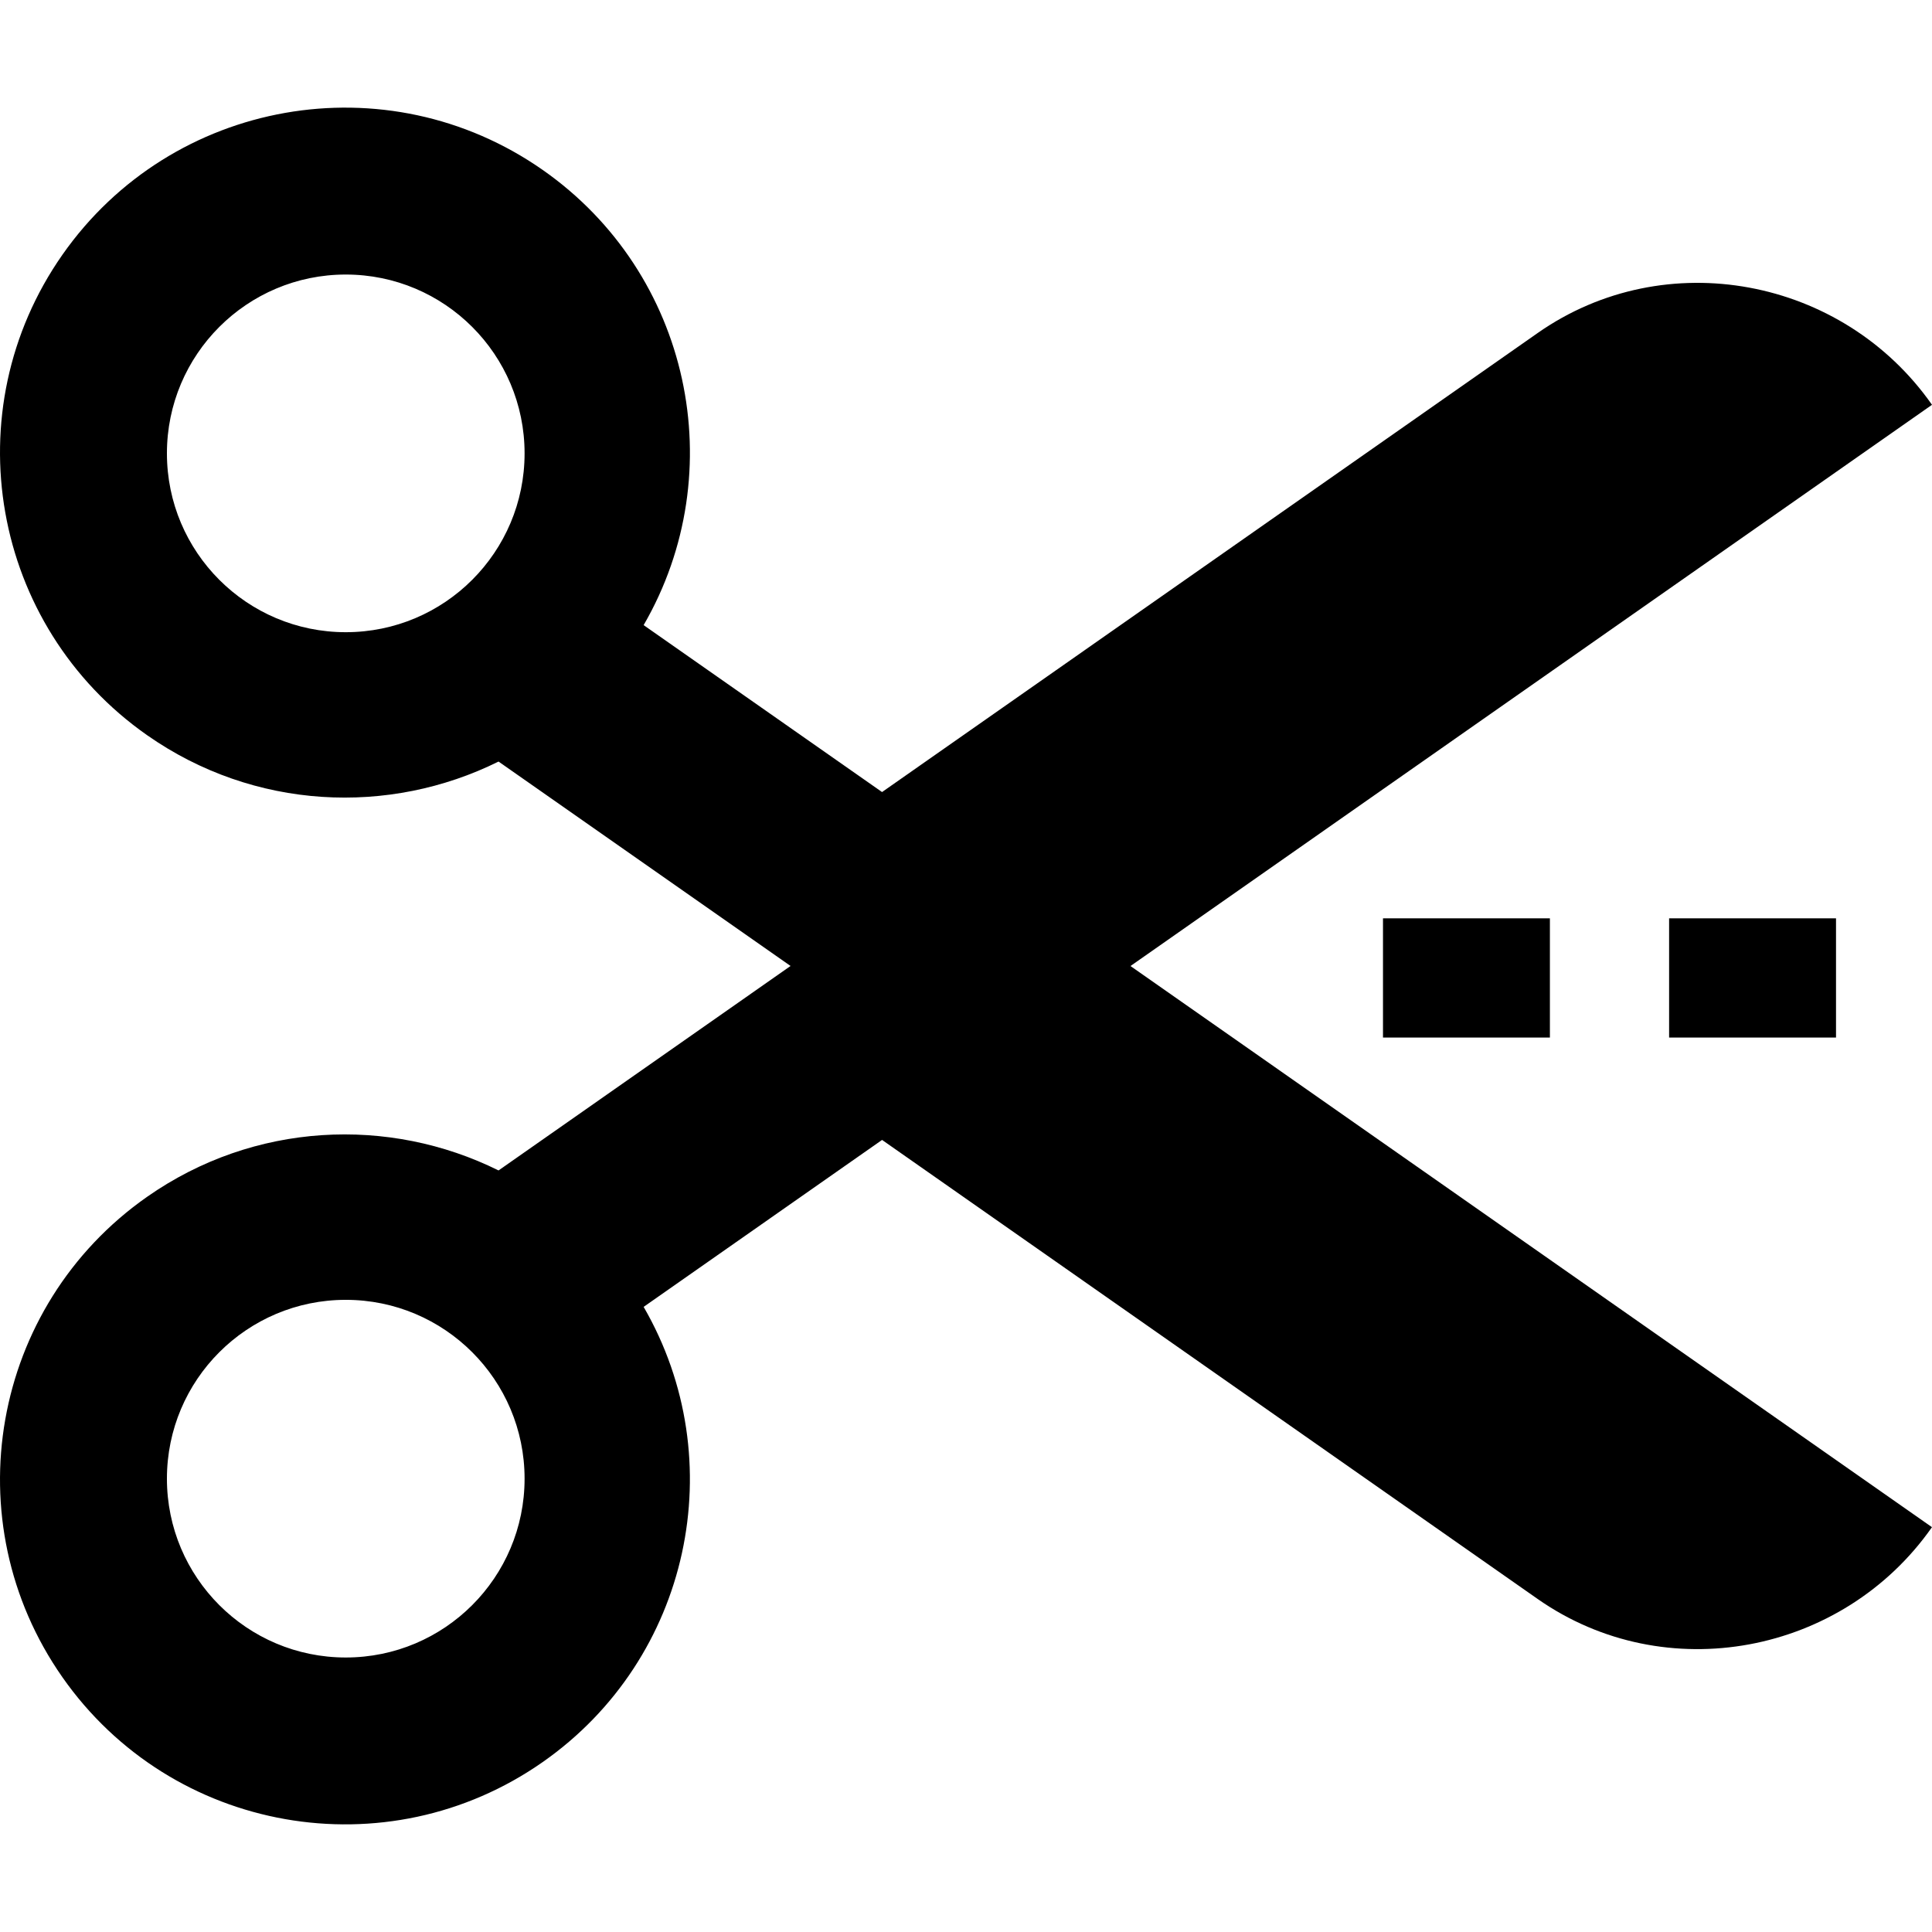 <?xml version="1.0" encoding="iso-8859-1"?>
<!-- Generator: Adobe Illustrator 19.0.0, SVG Export Plug-In . SVG Version: 6.00 Build 0)  -->
<svg version="1.1" id="Capa_1" xmlns="http://www.w3.org/2000/svg" xmlns:xlink="http://www.w3.org/1999/xlink" x="0px" y="0px"
	 viewBox="0 0 512.001 512.001" style="enable-background:new 0 0 512.001 512.001;" xml:space="preserve">
<g>
	<g>
		<path d="M512.001,107.277c-23.658-33.787-70.696-42.691-104.489-19.032L233.753,209.903l-63.183-44.239
			c23.525-40.618,12.461-93.179-26.71-120.603c-41.364-28.953-98.354-18.906-127.32,22.451
			c-28.953,41.357-18.913,98.36,22.451,127.326c28.385,19.873,64.137,21.364,93.128,6.983l77.388,54.173l-77.388,54.185
			c-28.991-14.376-64.743-12.885-93.128,6.983c-41.364,28.966-51.404,85.962-22.451,127.32
			c28.966,41.364,85.962,51.411,127.32,22.458c39.164-27.424,50.229-79.985,26.71-120.603l63.189-44.245l173.745,121.658
			c33.794,23.658,80.831,14.755,104.489-19.032L299.59,256.006L512.001,107.277z M91.628,167.54
			c-26.173,0-47.392-21.219-47.392-47.392c0-26.173,21.219-47.392,47.392-47.392c26.18,0,47.392,21.219,47.392,47.392
			C139.02,146.321,117.807,167.54,91.628,167.54z M91.628,439.255c-26.173,0-47.392-21.219-47.392-47.392
			s21.219-47.392,47.392-47.392c26.18,0,47.392,21.219,47.392,47.392C139.02,418.036,117.807,439.255,91.628,439.255z"/>
	</g>
</g>
<g>
	<g>
		<rect x="366.507" y="243.368" width="44.233" height="31.594"/>
	</g>
</g>
<g>
	<g>
		<rect x="442.331" y="243.368" width="44.233" height="31.594"/>
	</g>
</g>
<g>
</g>
<g>
</g>
<g>
</g>
<g>
</g>
<g>
</g>
<g>
</g>
<g>
</g>
<g>
</g>
<g>
</g>
<g>
</g>
<g>
</g>
<g>
</g>
<g>
</g>
<g>
</g>
<g>
</g>
</svg>
